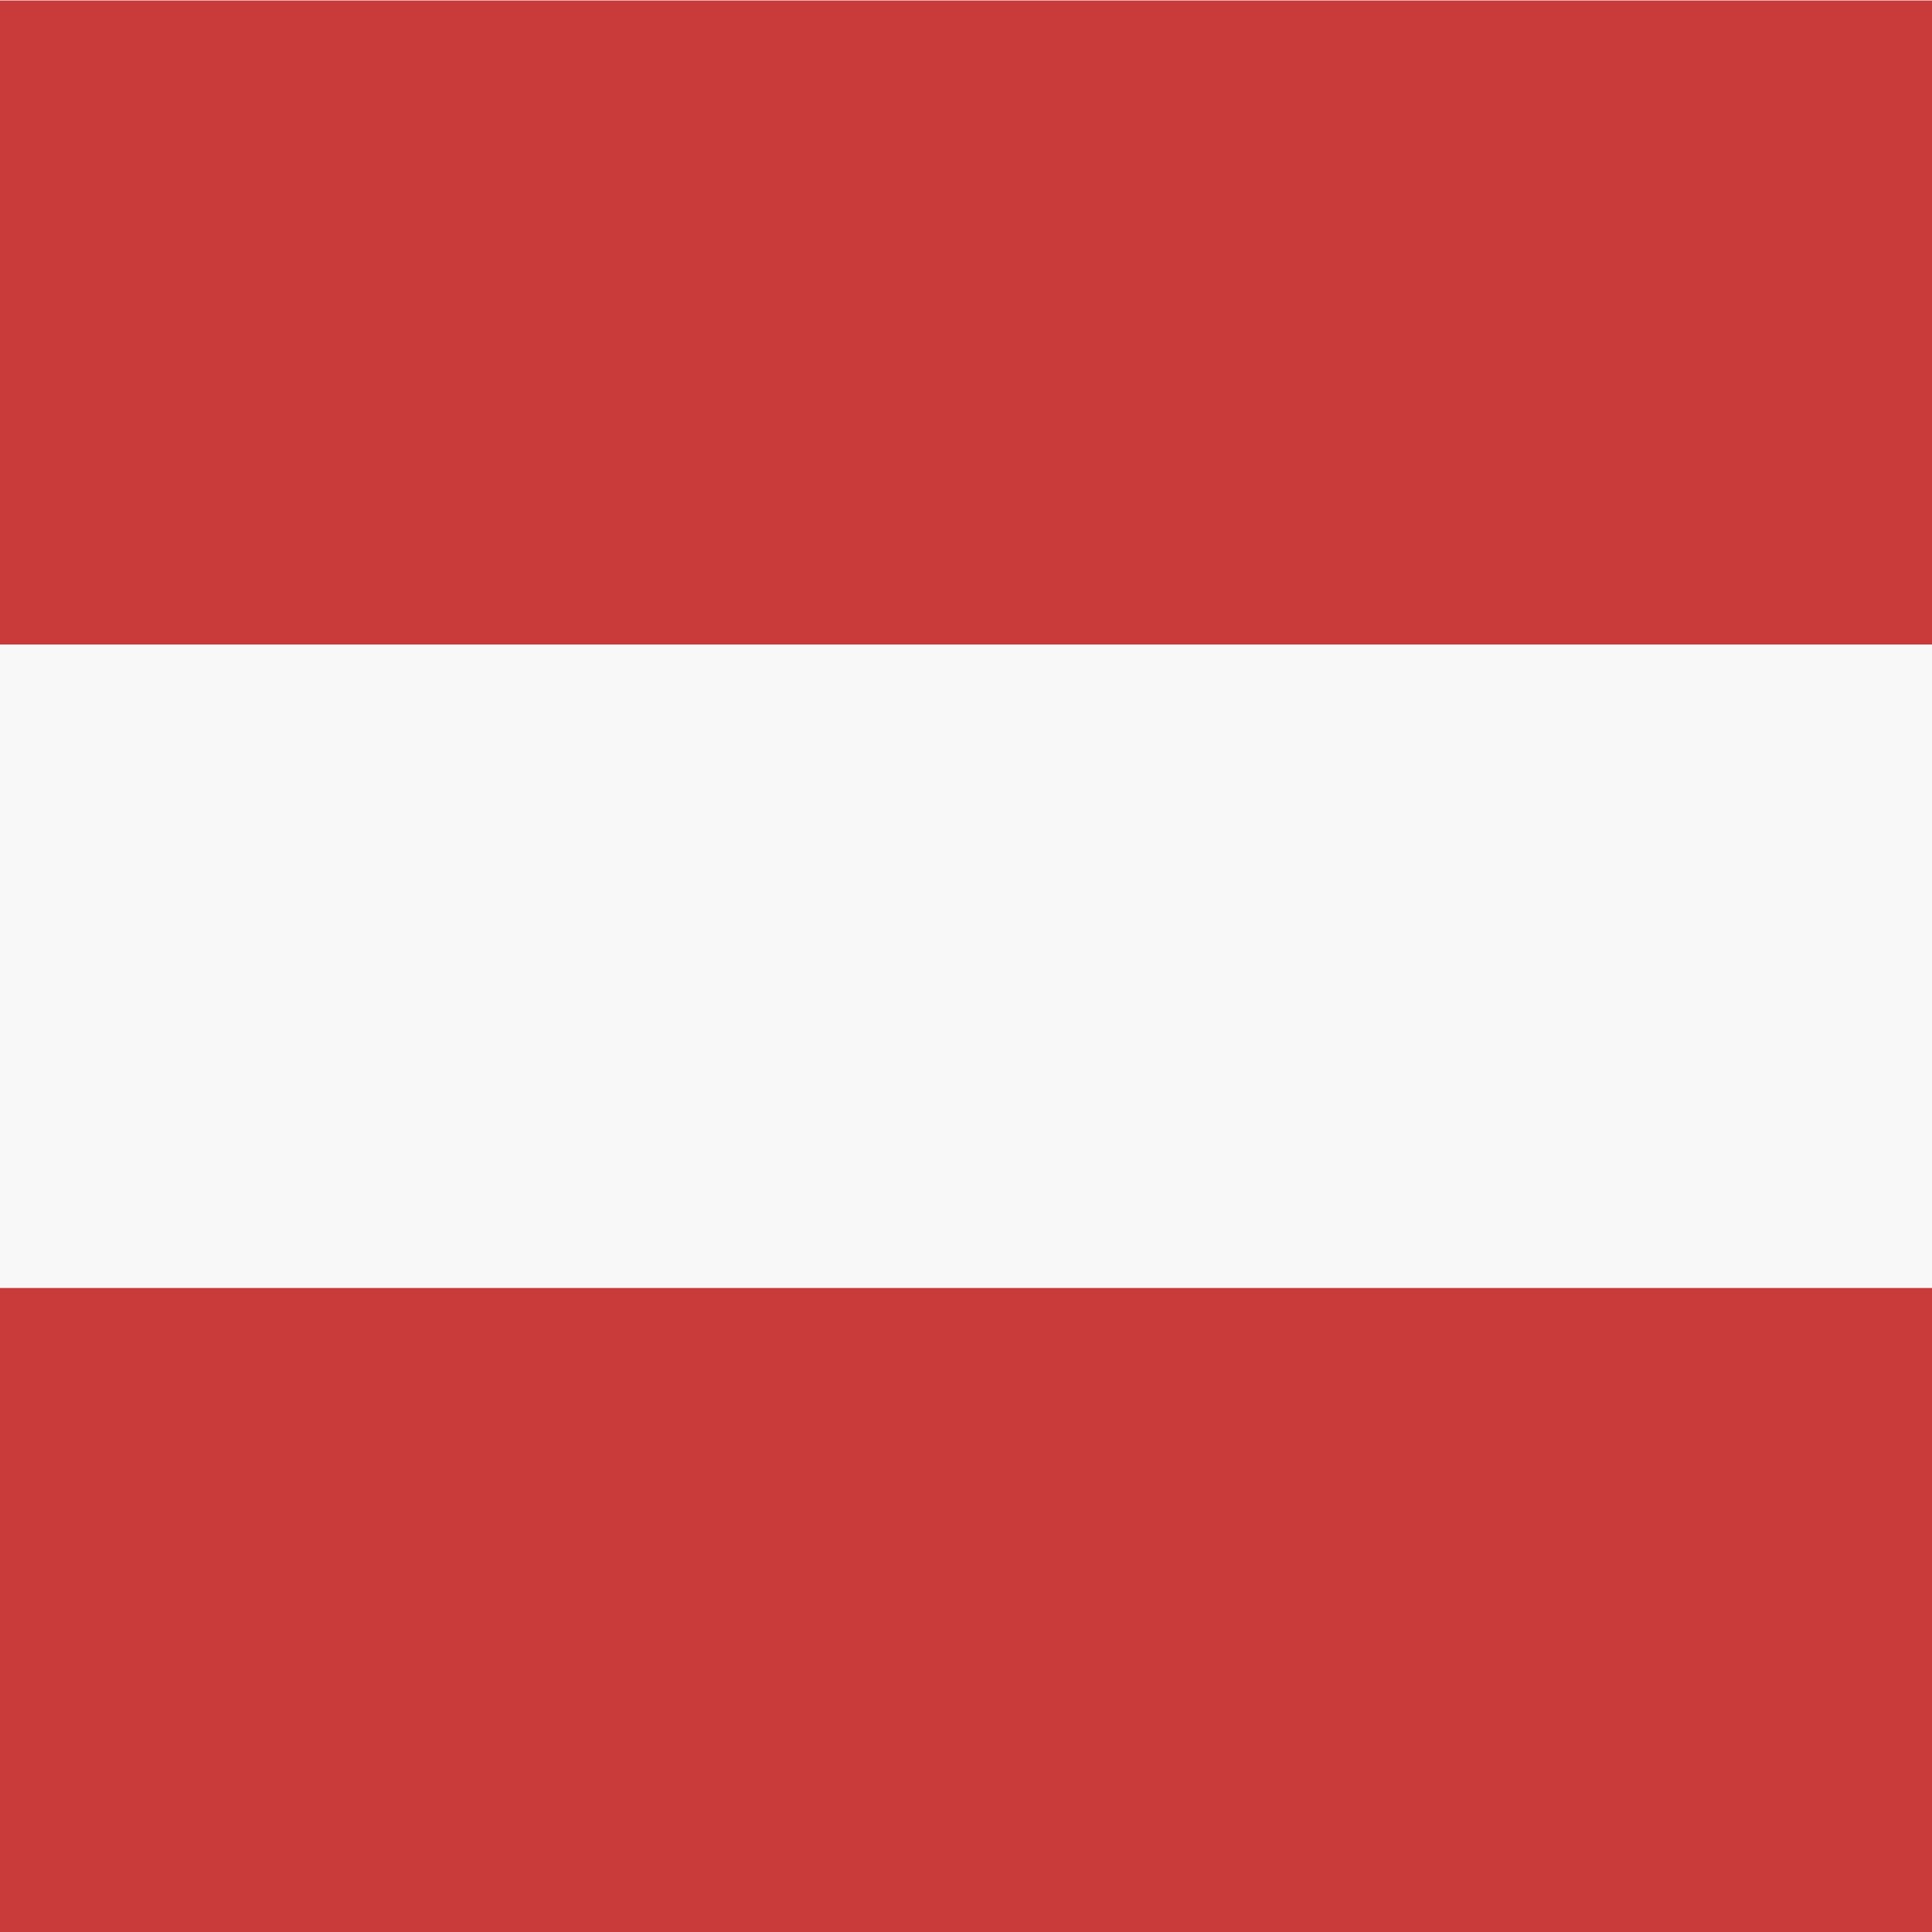 <svg xmlns="http://www.w3.org/2000/svg" height="512" width="512" viewBox="0 0 512 512">
  <g fill-rule="evenodd" fill="#2b2b2b">
    <path fill="#f8f8f8" d="M512 512H0V0h512z"></path>
    <path fill="#c93a3a" d="M512 512H0V341.33h512zm0-341.2H0V.13h512z"></path>
  </g>
</svg>